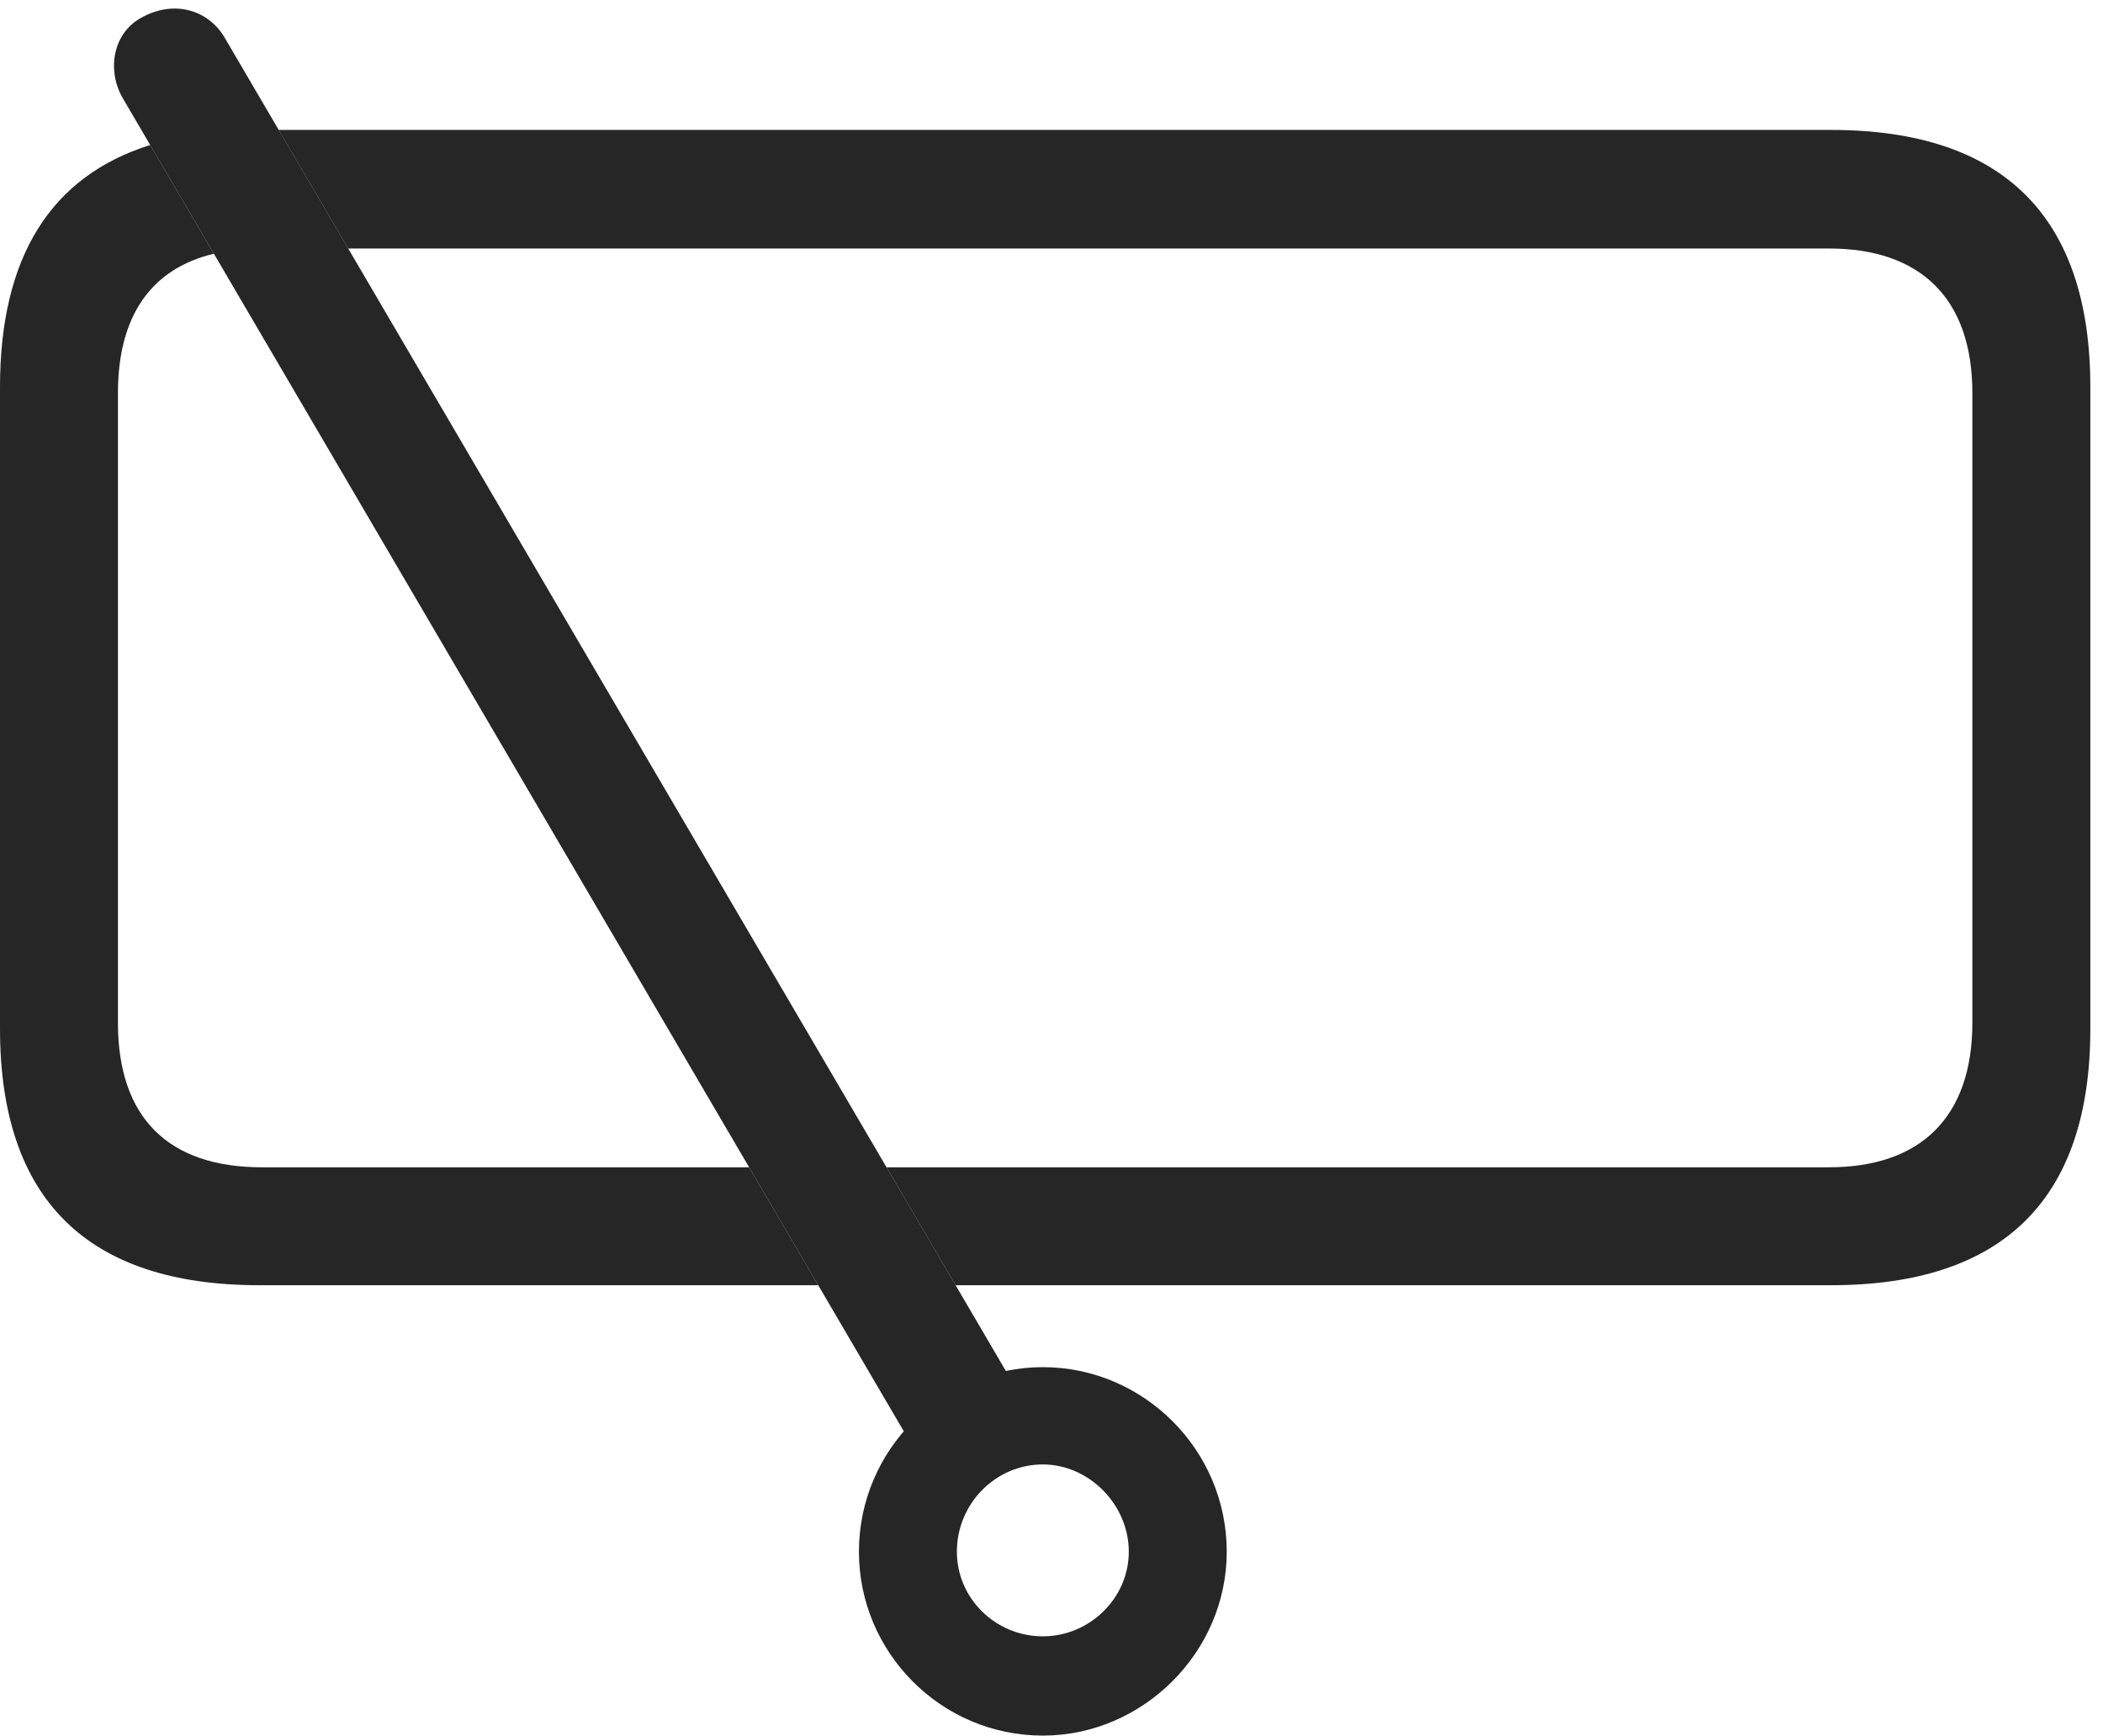 <?xml version="1.0" encoding="UTF-8"?>
<!--Generator: Apple Native CoreSVG 326-->
<!DOCTYPE svg
PUBLIC "-//W3C//DTD SVG 1.1//EN"
       "http://www.w3.org/Graphics/SVG/1.1/DTD/svg11.dtd">
<svg version="1.1" xmlns="http://www.w3.org/2000/svg" xmlns:xlink="http://www.w3.org/1999/xlink" viewBox="0 0 61.641 50.879">
 <g>
  <rect height="50.879" opacity="0" width="61.641" x="0" y="0"/>
  <path d="M6.269 7.438C4.436 7.876 3.457 9.255 3.457 11.523L3.457 29.98C3.457 32.773 4.941 34.219 7.676 34.219L21.957 34.219L23.983 37.676L7.598 37.676C2.559 37.676 0 35.156 0 30.156L0 11.348C0 7.548 1.477 5.17 4.402 4.251ZM61.27 11.348L61.27 30.156C61.27 35.137 58.73 37.676 53.672 37.676L28.01 37.676L25.985 34.219L53.613 34.219C56.27 34.219 57.812 32.773 57.812 29.98L57.812 11.523C57.812 8.73 56.27 7.285 53.613 7.285L10.206 7.285L8.169 3.809L53.672 3.809C58.73 3.809 61.27 6.367 61.27 11.348Z" fill="black" fill-opacity="0.85"/>
  <path d="M30.566 50.879C33.496 50.879 35.957 48.438 35.957 45.488C35.957 42.5 33.516 40.078 30.566 40.078C27.617 40.078 25.176 42.5 25.176 45.488C25.176 48.438 27.578 50.879 30.566 50.879ZM30.566 47.969C29.18 47.969 28.047 46.855 28.047 45.488C28.047 44.082 29.18 42.93 30.566 42.93C31.914 42.93 33.086 44.102 33.086 45.488C33.086 46.855 31.934 47.969 30.566 47.969ZM27.129 43.047L30.195 41.406L6.602 1.133C6.152 0.332 5.176-0.02 4.199 0.488C3.301 0.938 3.125 2.051 3.594 2.871Z" fill="black" fill-opacity="0.85"/>
 </g>
</svg>
